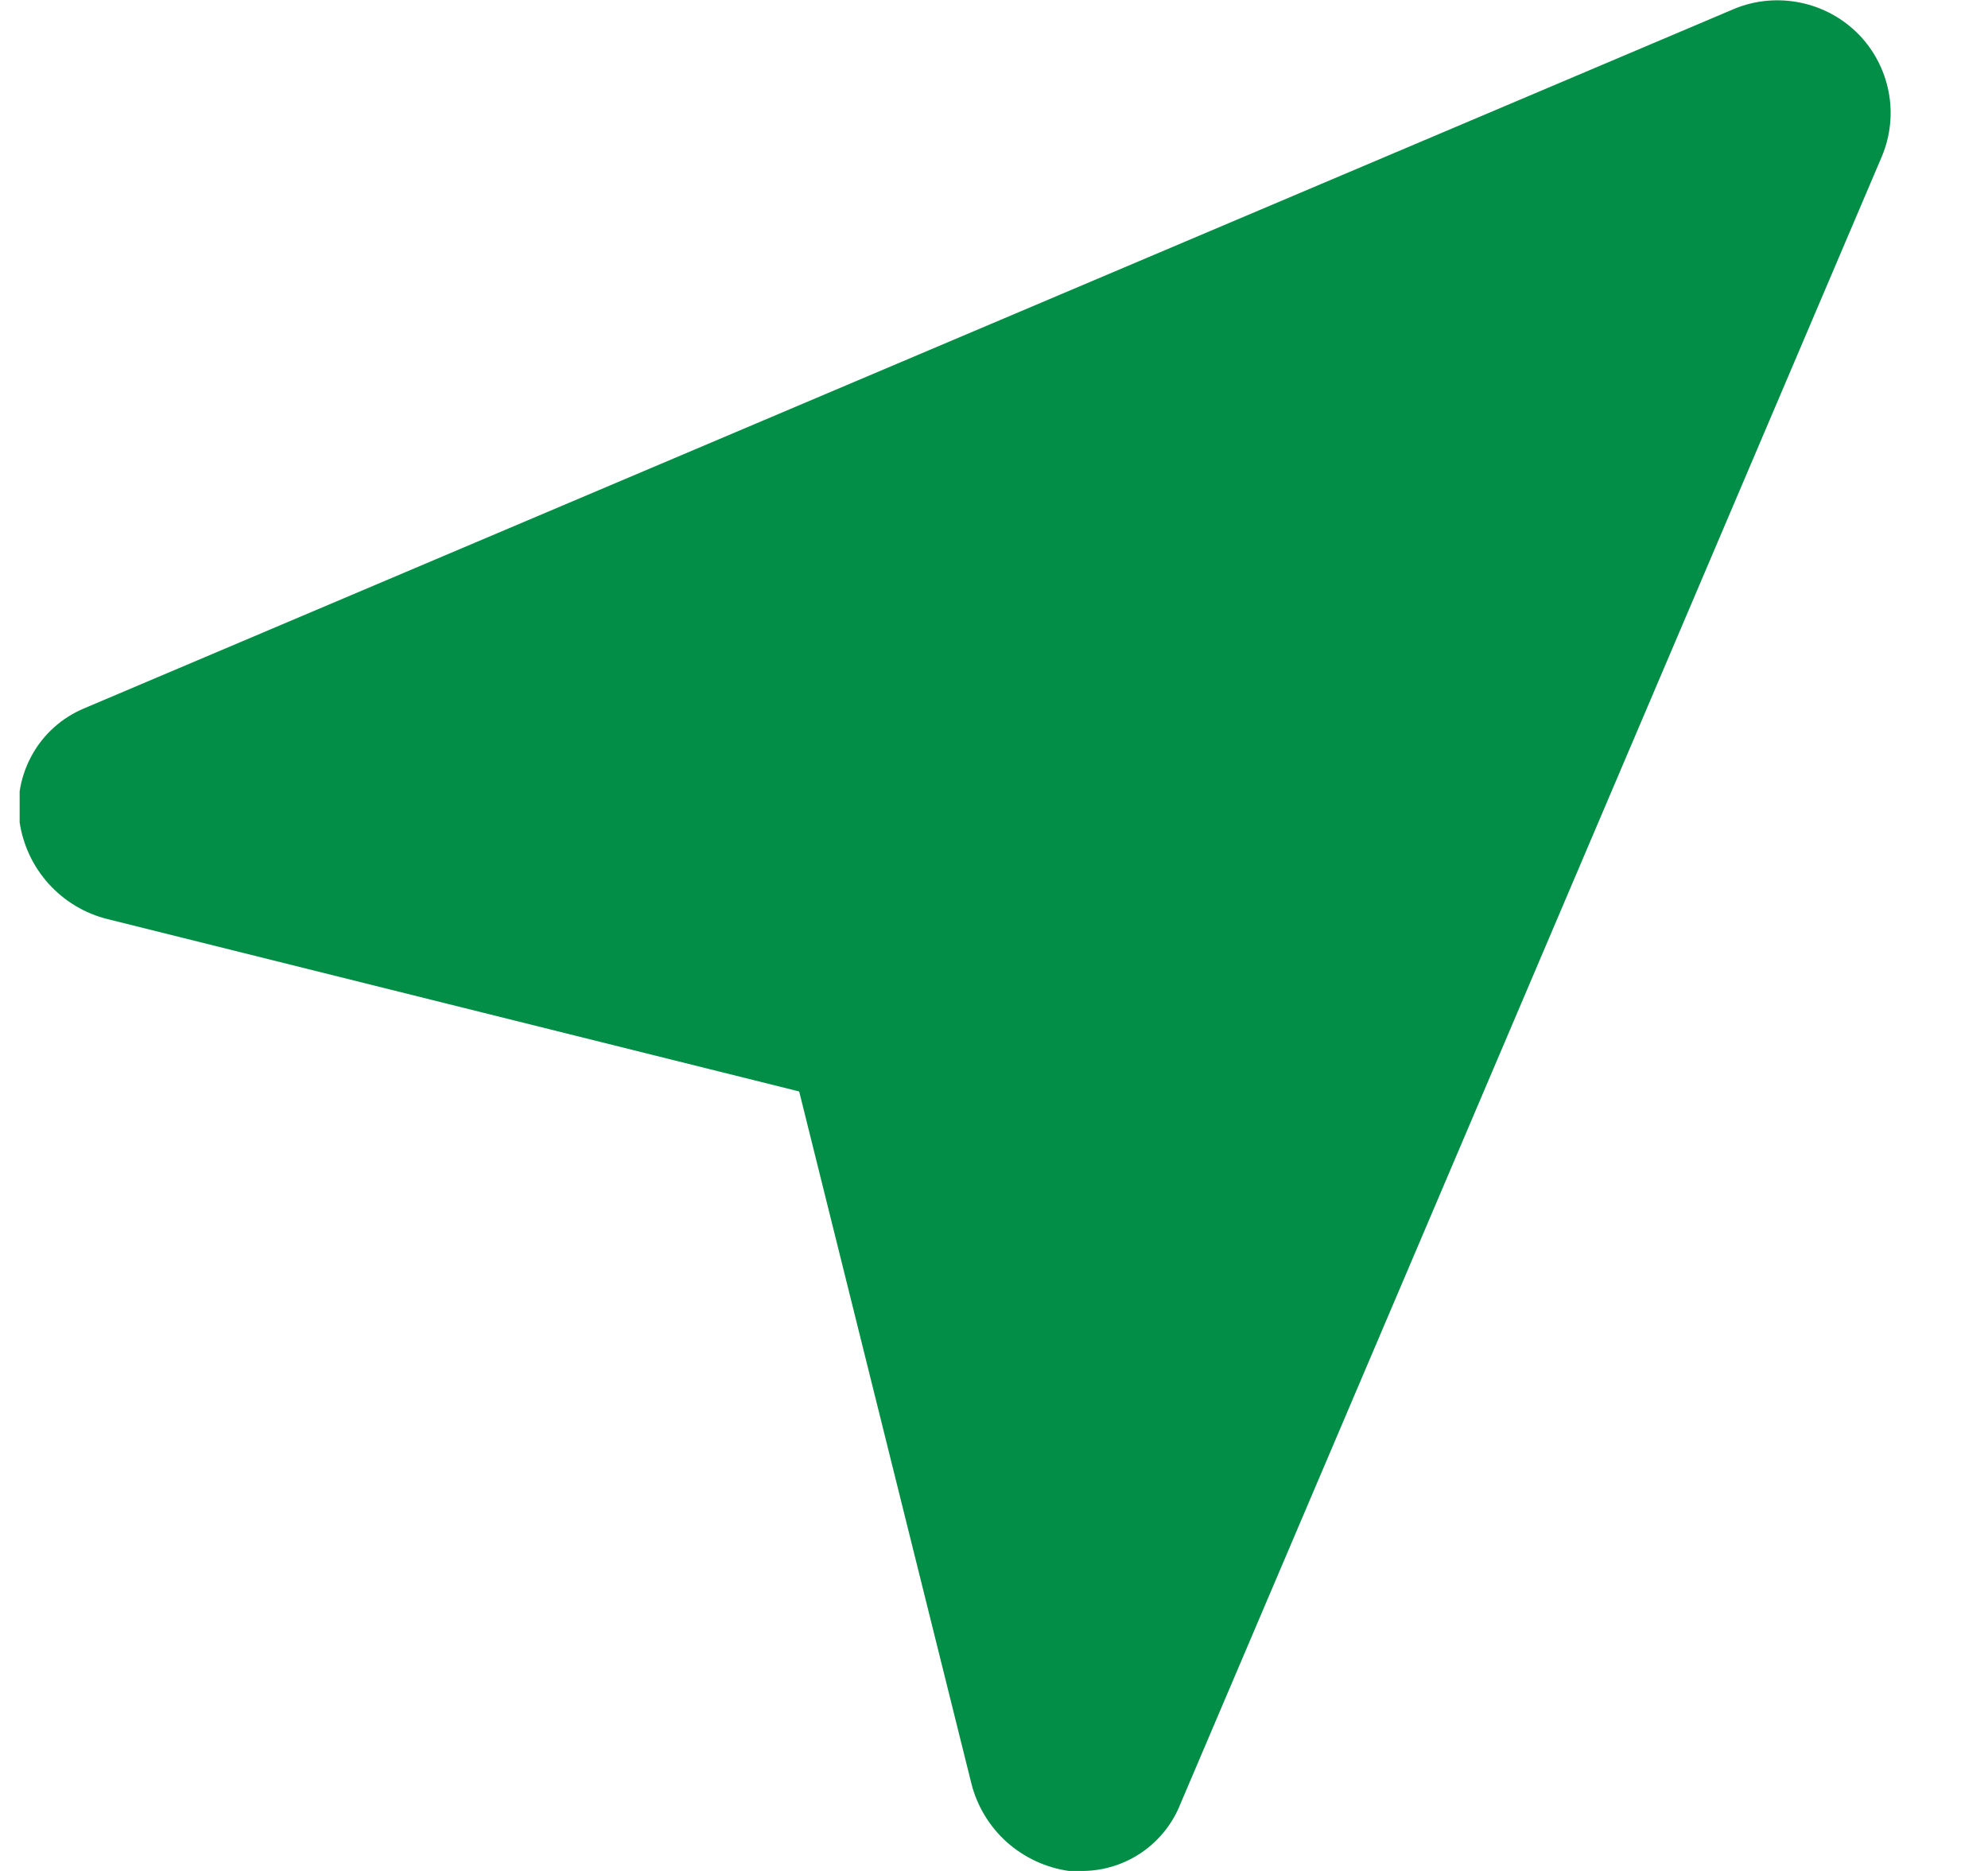 <svg width="17" height="16" viewBox="0 0 17 16" fill="none" xmlns="http://www.w3.org/2000/svg">
<g clip-path="url(#clip0_82_5294)">
<path d="M9.267 16H9.14C8.943 15.972 8.759 15.886 8.61 15.754C8.462 15.621 8.356 15.447 8.307 15.254L6.834 9.334L0.92 7.86C0.726 7.812 0.551 7.707 0.417 7.559C0.282 7.41 0.196 7.225 0.167 7.027C0.139 6.828 0.178 6.626 0.277 6.451C0.375 6.276 0.529 6.139 0.714 6.06L14.834 0.074C15.012 0.001 15.208 -0.016 15.397 0.023C15.586 0.062 15.759 0.156 15.894 0.294C16.025 0.428 16.114 0.599 16.15 0.784C16.186 0.969 16.166 1.16 16.094 1.334L10.094 15.427C10.028 15.594 9.914 15.737 9.767 15.839C9.62 15.941 9.446 15.997 9.267 16Z" fill="#028E46"/>
</g>
<defs>
<clipPath id="clip0_82_5294">
<rect width="16" height="16" fill="white" transform="translate(0.168)"/>
</clipPath>
</defs>
</svg>
